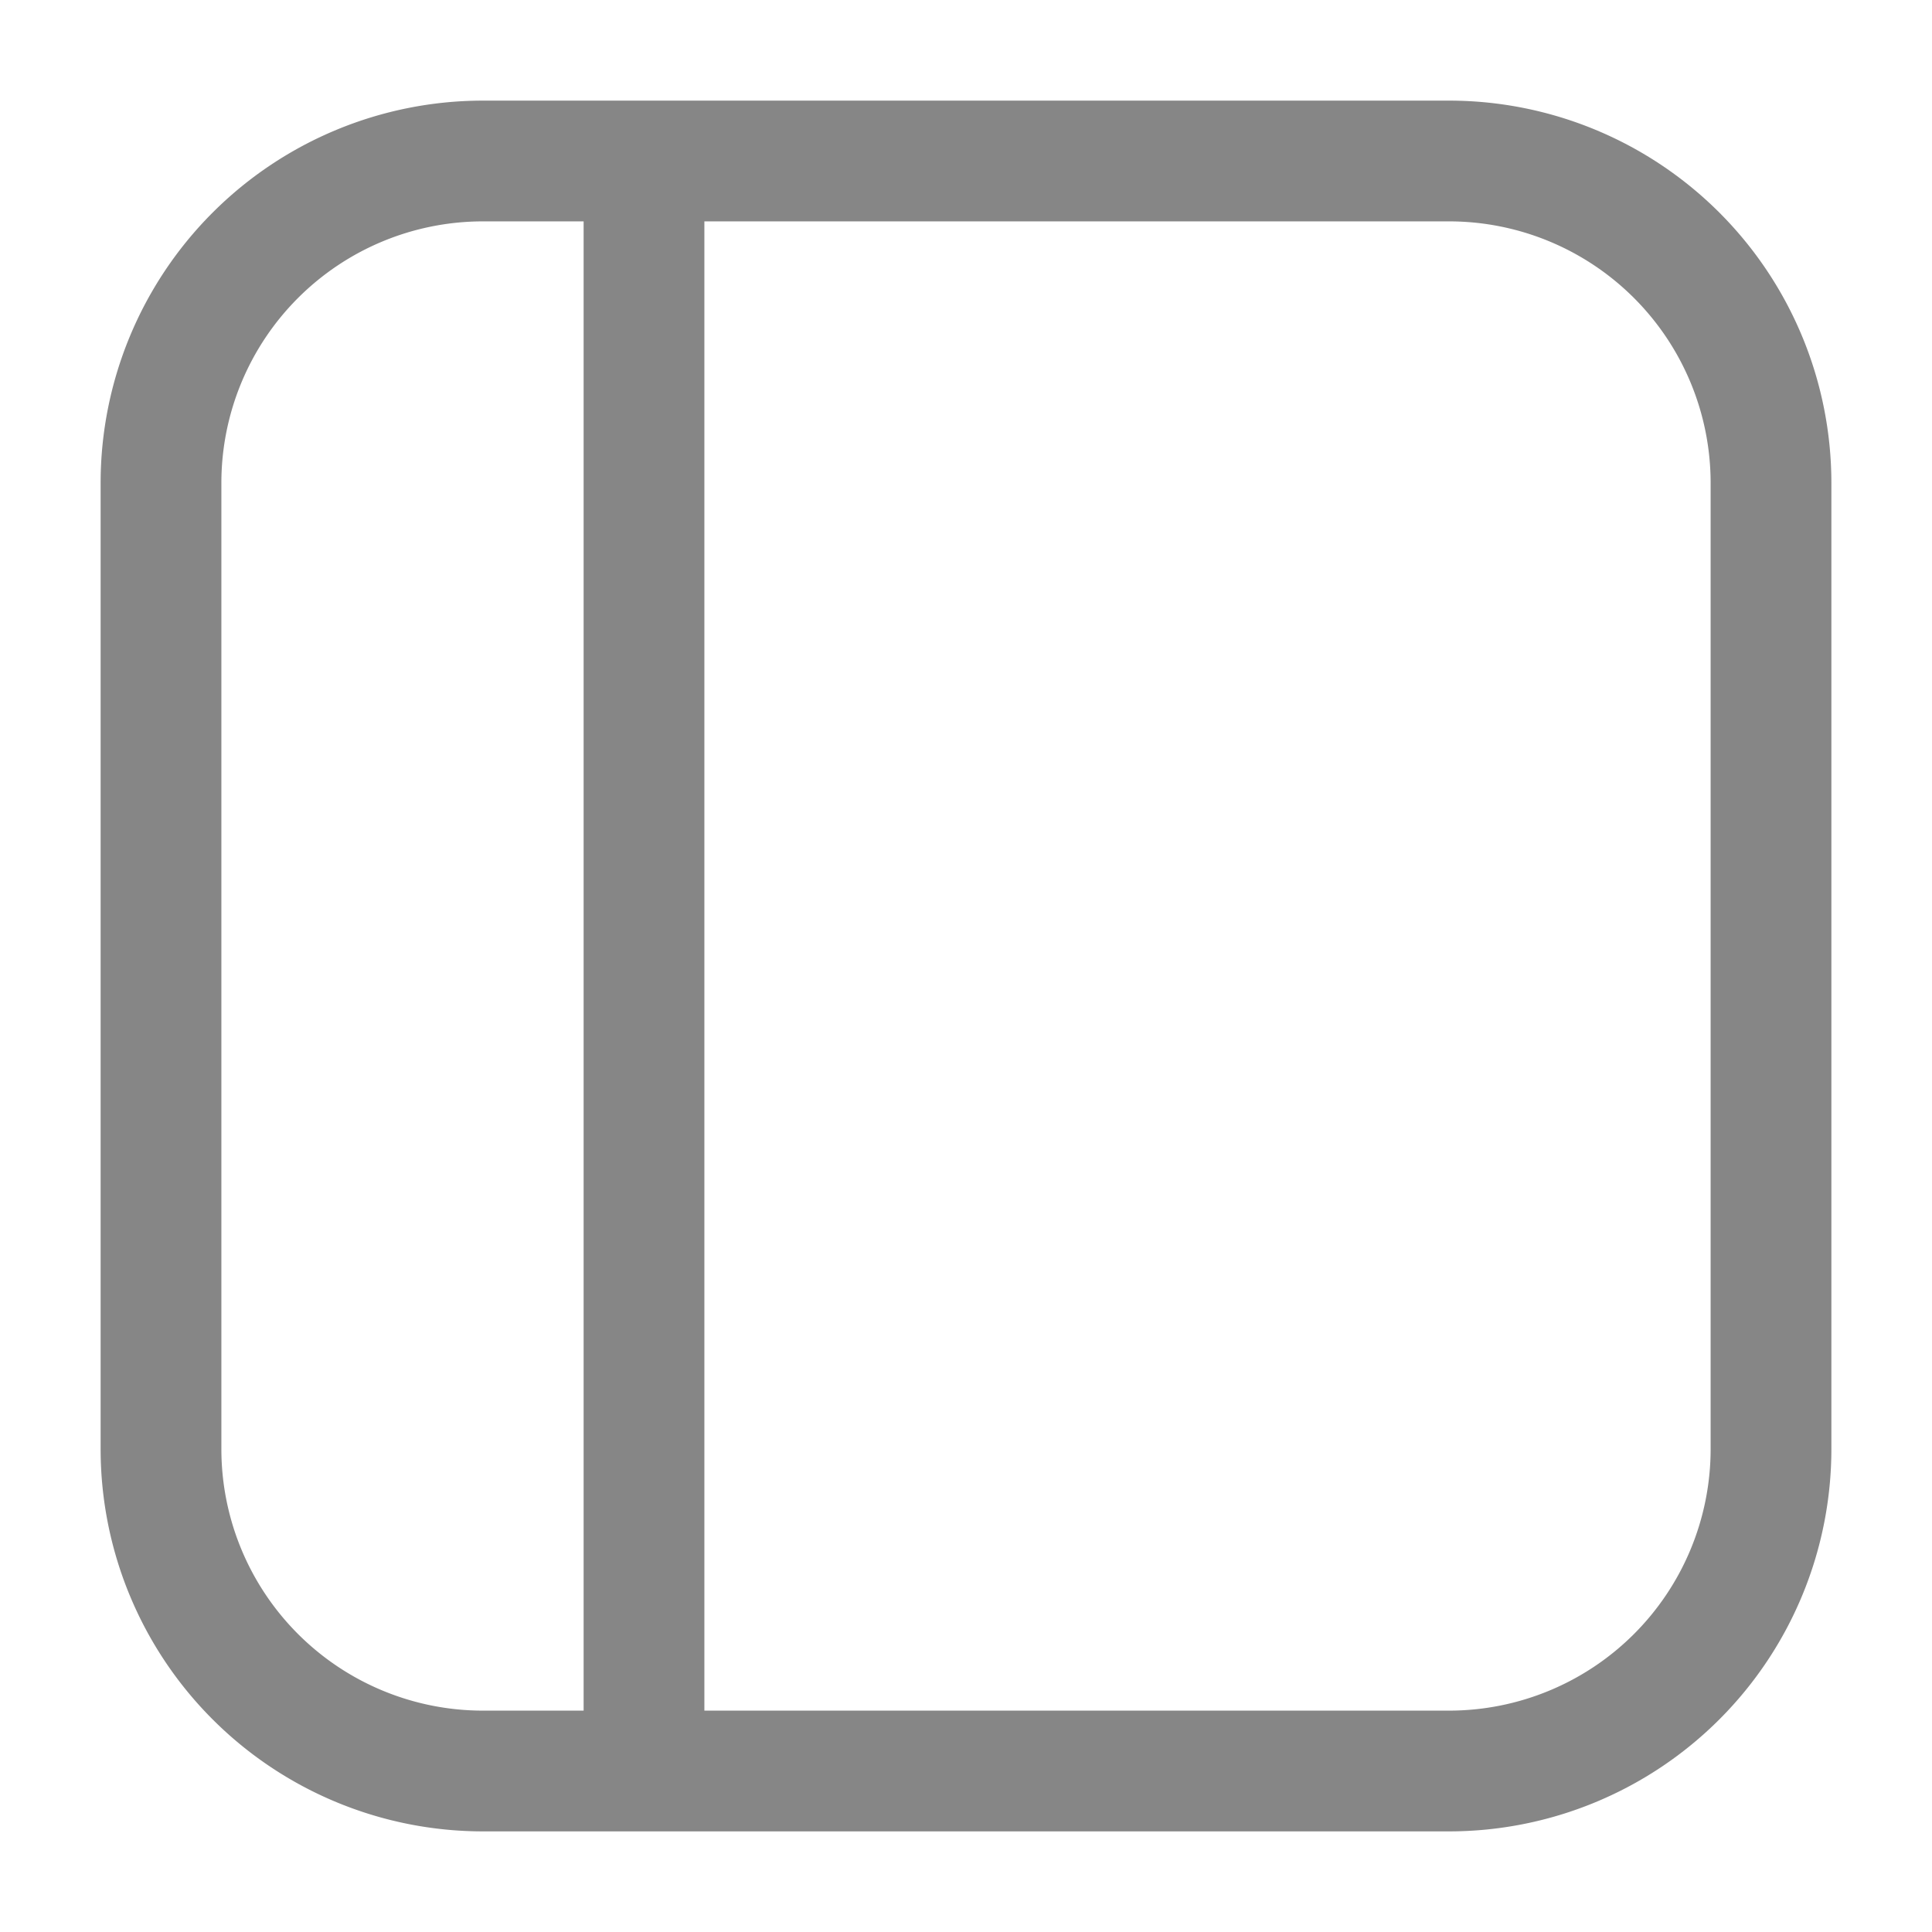 <svg width="24" height="24" fill="none" xmlns="http://www.w3.org/2000/svg">
    <path fill-rule="evenodd" clip-rule="evenodd" d="M1.25 6A4.75 4.75 0 0 1 6 1.25h12A4.75 4.75 0 0 1 22.75 6v12A4.75 4.75 0 0 1 18 22.75H6A4.75 4.75 0 0 1 1.25 18V6Zm7.5 15.25H18A3.25 3.25 0 0 0 21.25 18V6A3.25 3.25 0 0 0 18 2.75H8.75v18.5Zm-1.5-18.5v18.5H6A3.25 3.25 0 0 1 2.75 18V6A3.25 3.25 0 0 1 6 2.75h1.25Z" fill="#868686"/>
</svg>
